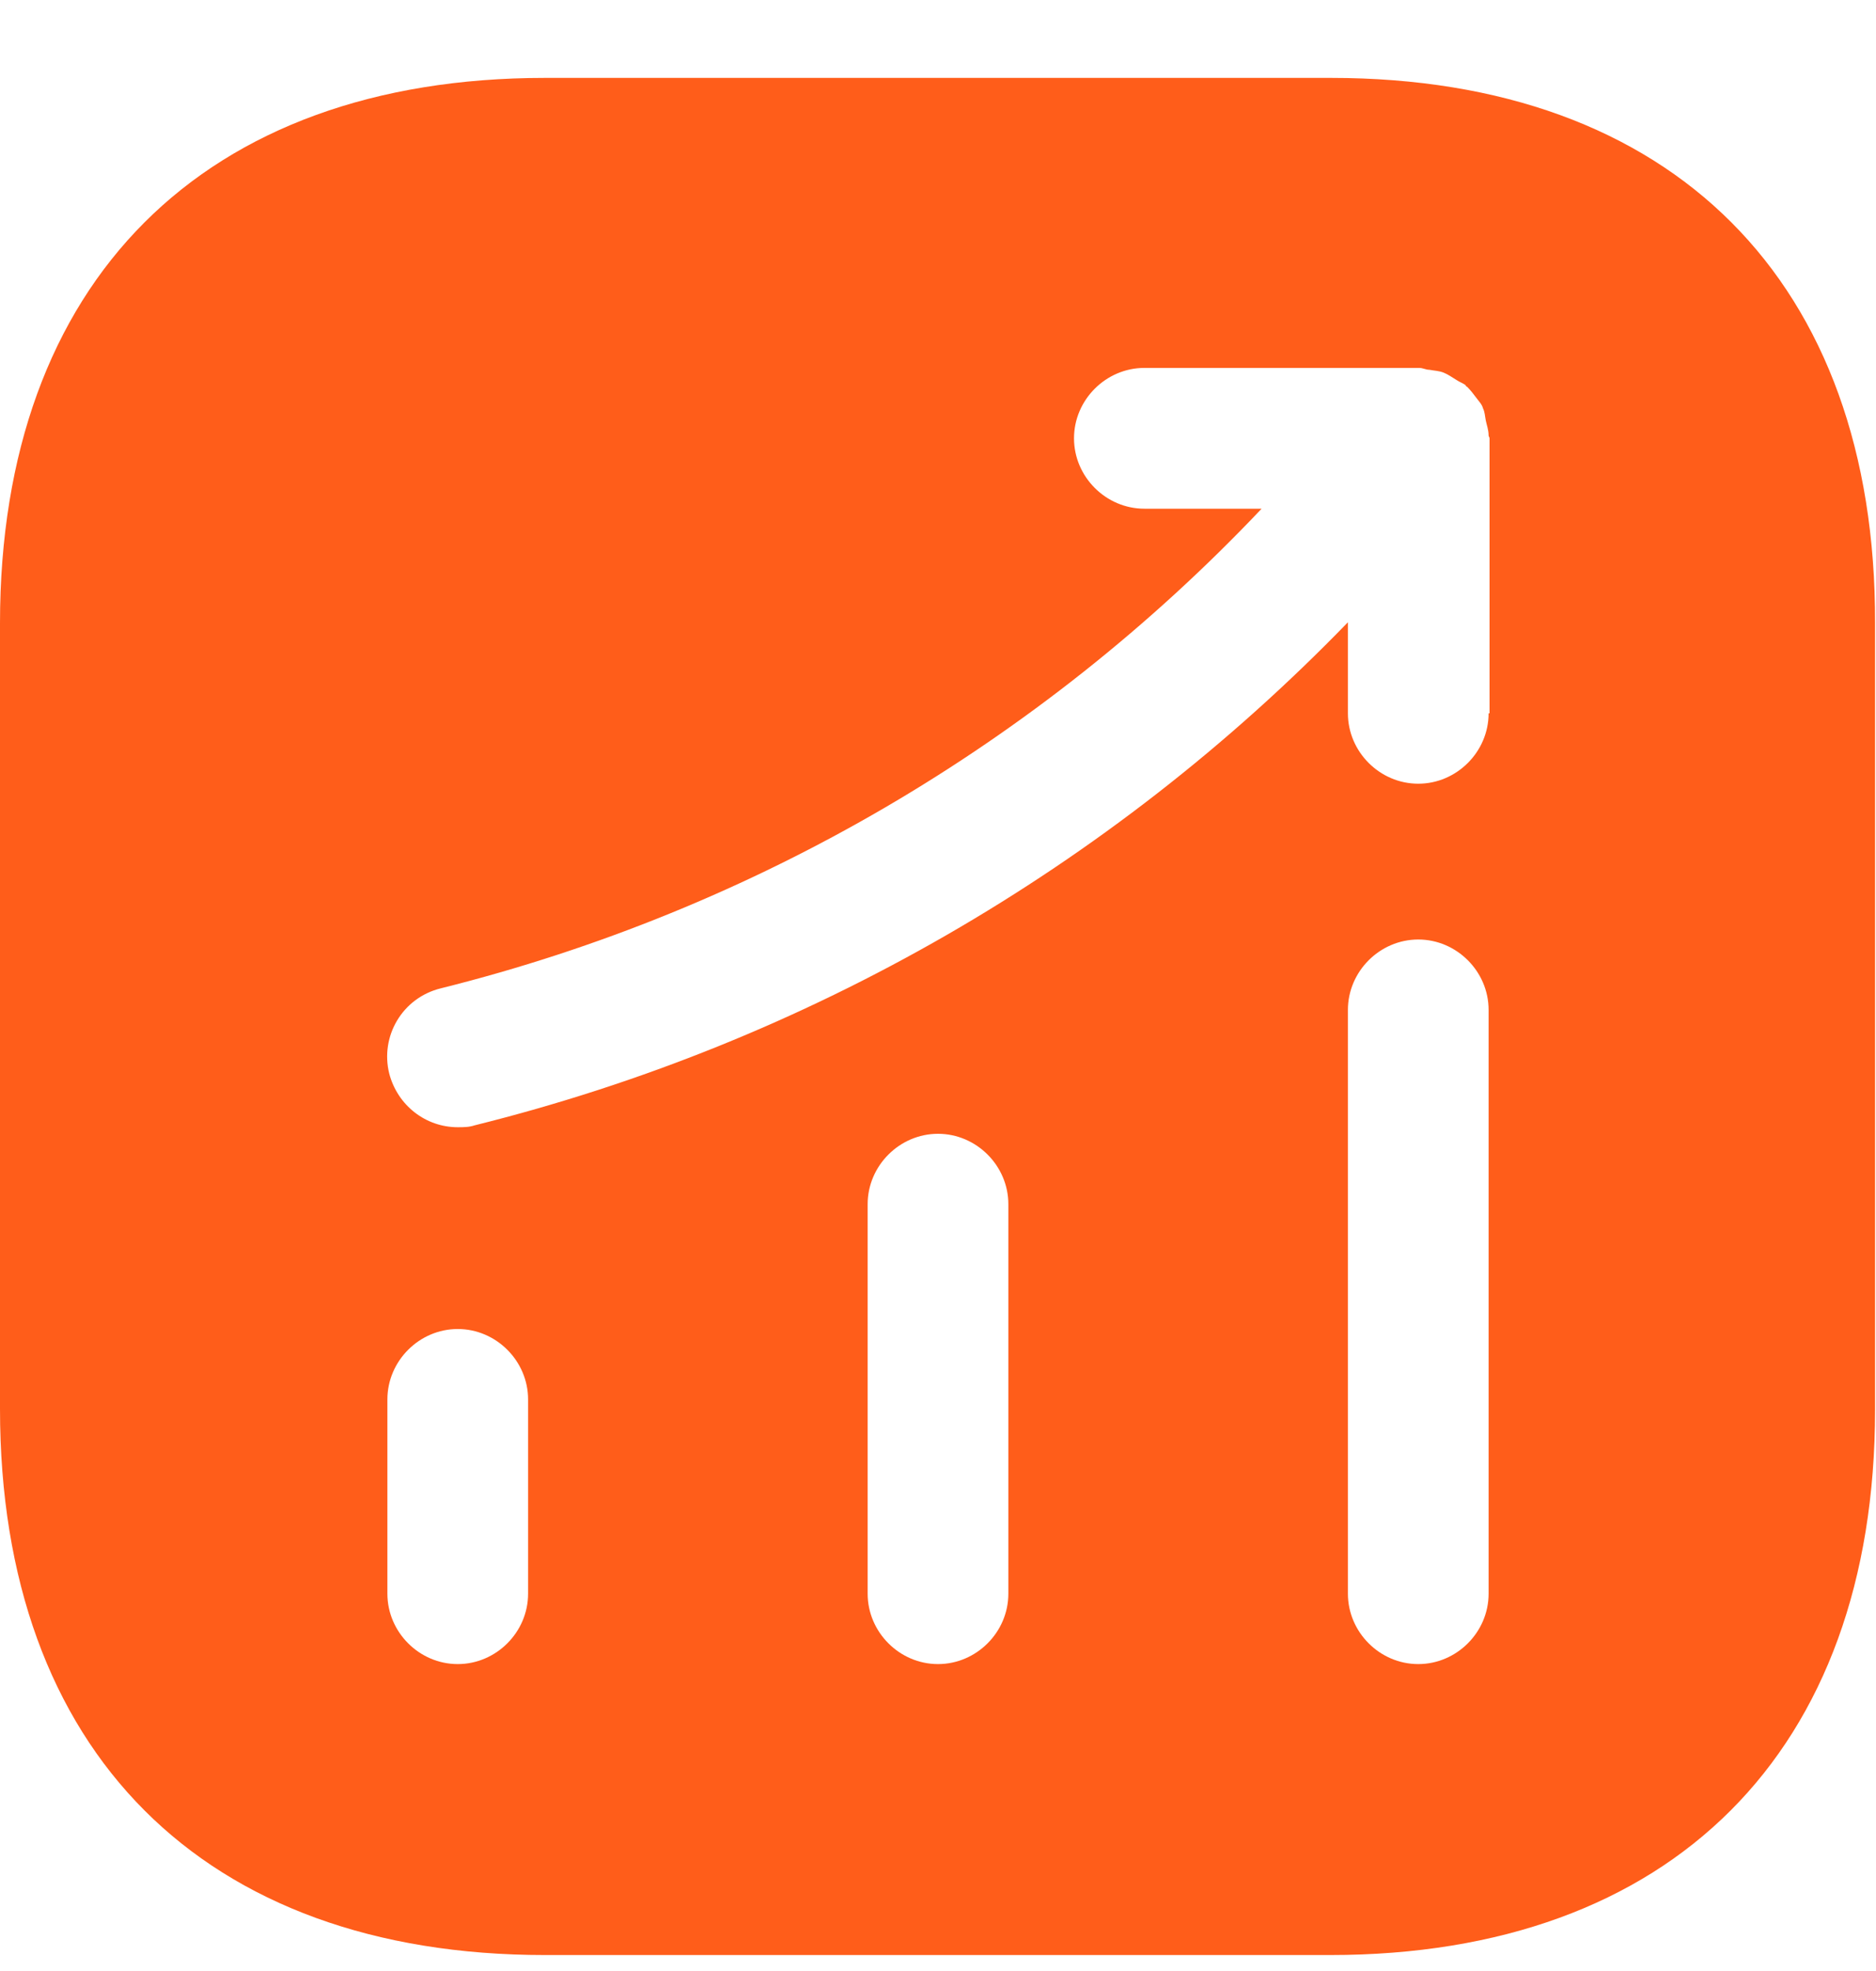 <svg width="20" height="21" viewBox="0 0 20 21" fill="none" xmlns="http://www.w3.org/2000/svg">
<path d="M14.19 0.83H5.81C2.17 0.83 0 3 0 6.64V15.01C0 18.66 2.17 20.83 5.81 20.83H14.18C17.82 20.83 19.99 18.66 19.99 15.02V6.64C20 3 17.83 0.83 14.19 0.83ZM5.63 16.98C5.63 17.39 5.29 17.73 4.88 17.73C4.47 17.73 4.13 17.39 4.13 16.98V14.91C4.13 14.5 4.47 14.16 4.88 14.16C5.29 14.16 5.63 14.5 5.63 14.91V16.98ZM10.75 16.98C10.75 17.39 10.41 17.73 10 17.73C9.59 17.73 9.25 17.39 9.25 16.98V12.83C9.25 12.42 9.59 12.08 10 12.08C10.41 12.08 10.75 12.42 10.75 12.83V16.98ZM15.87 16.98C15.87 17.39 15.53 17.73 15.12 17.73C14.71 17.73 14.37 17.39 14.37 16.98V10.76C14.37 10.35 14.71 10.01 15.12 10.01C15.53 10.01 15.87 10.35 15.87 10.76V16.98ZM15.87 7.6C15.87 8.01 15.53 8.35 15.12 8.35C14.71 8.35 14.37 8.01 14.37 7.6V6.63C11.829 9.252 8.603 11.109 5.06 11.99C5 12.01 4.94 12.01 4.88 12.01C4.54 12.01 4.24 11.78 4.15 11.44C4.05 11.04 4.29 10.63 4.7 10.53C8.044 9.696 11.08 7.923 13.45 5.42H12.2C11.79 5.42 11.45 5.08 11.45 4.67C11.45 4.26 11.79 3.92 12.2 3.92H15.13C15.17 3.92 15.2 3.94 15.24 3.94C15.29 3.95 15.34 3.95 15.39 3.97C15.44 3.99 15.48 4.02 15.53 4.05C15.56 4.07 15.59 4.08 15.62 4.1C15.63 4.11 15.63 4.12 15.64 4.12C15.68 4.16 15.71 4.2 15.74 4.24C15.77 4.28 15.8 4.31 15.81 4.35C15.83 4.39 15.83 4.43 15.84 4.48C15.85 4.53 15.87 4.58 15.87 4.64C15.87 4.65 15.88 4.66 15.88 4.67V7.6H15.87Z" fill="#FF5D1A"/>
</svg>
